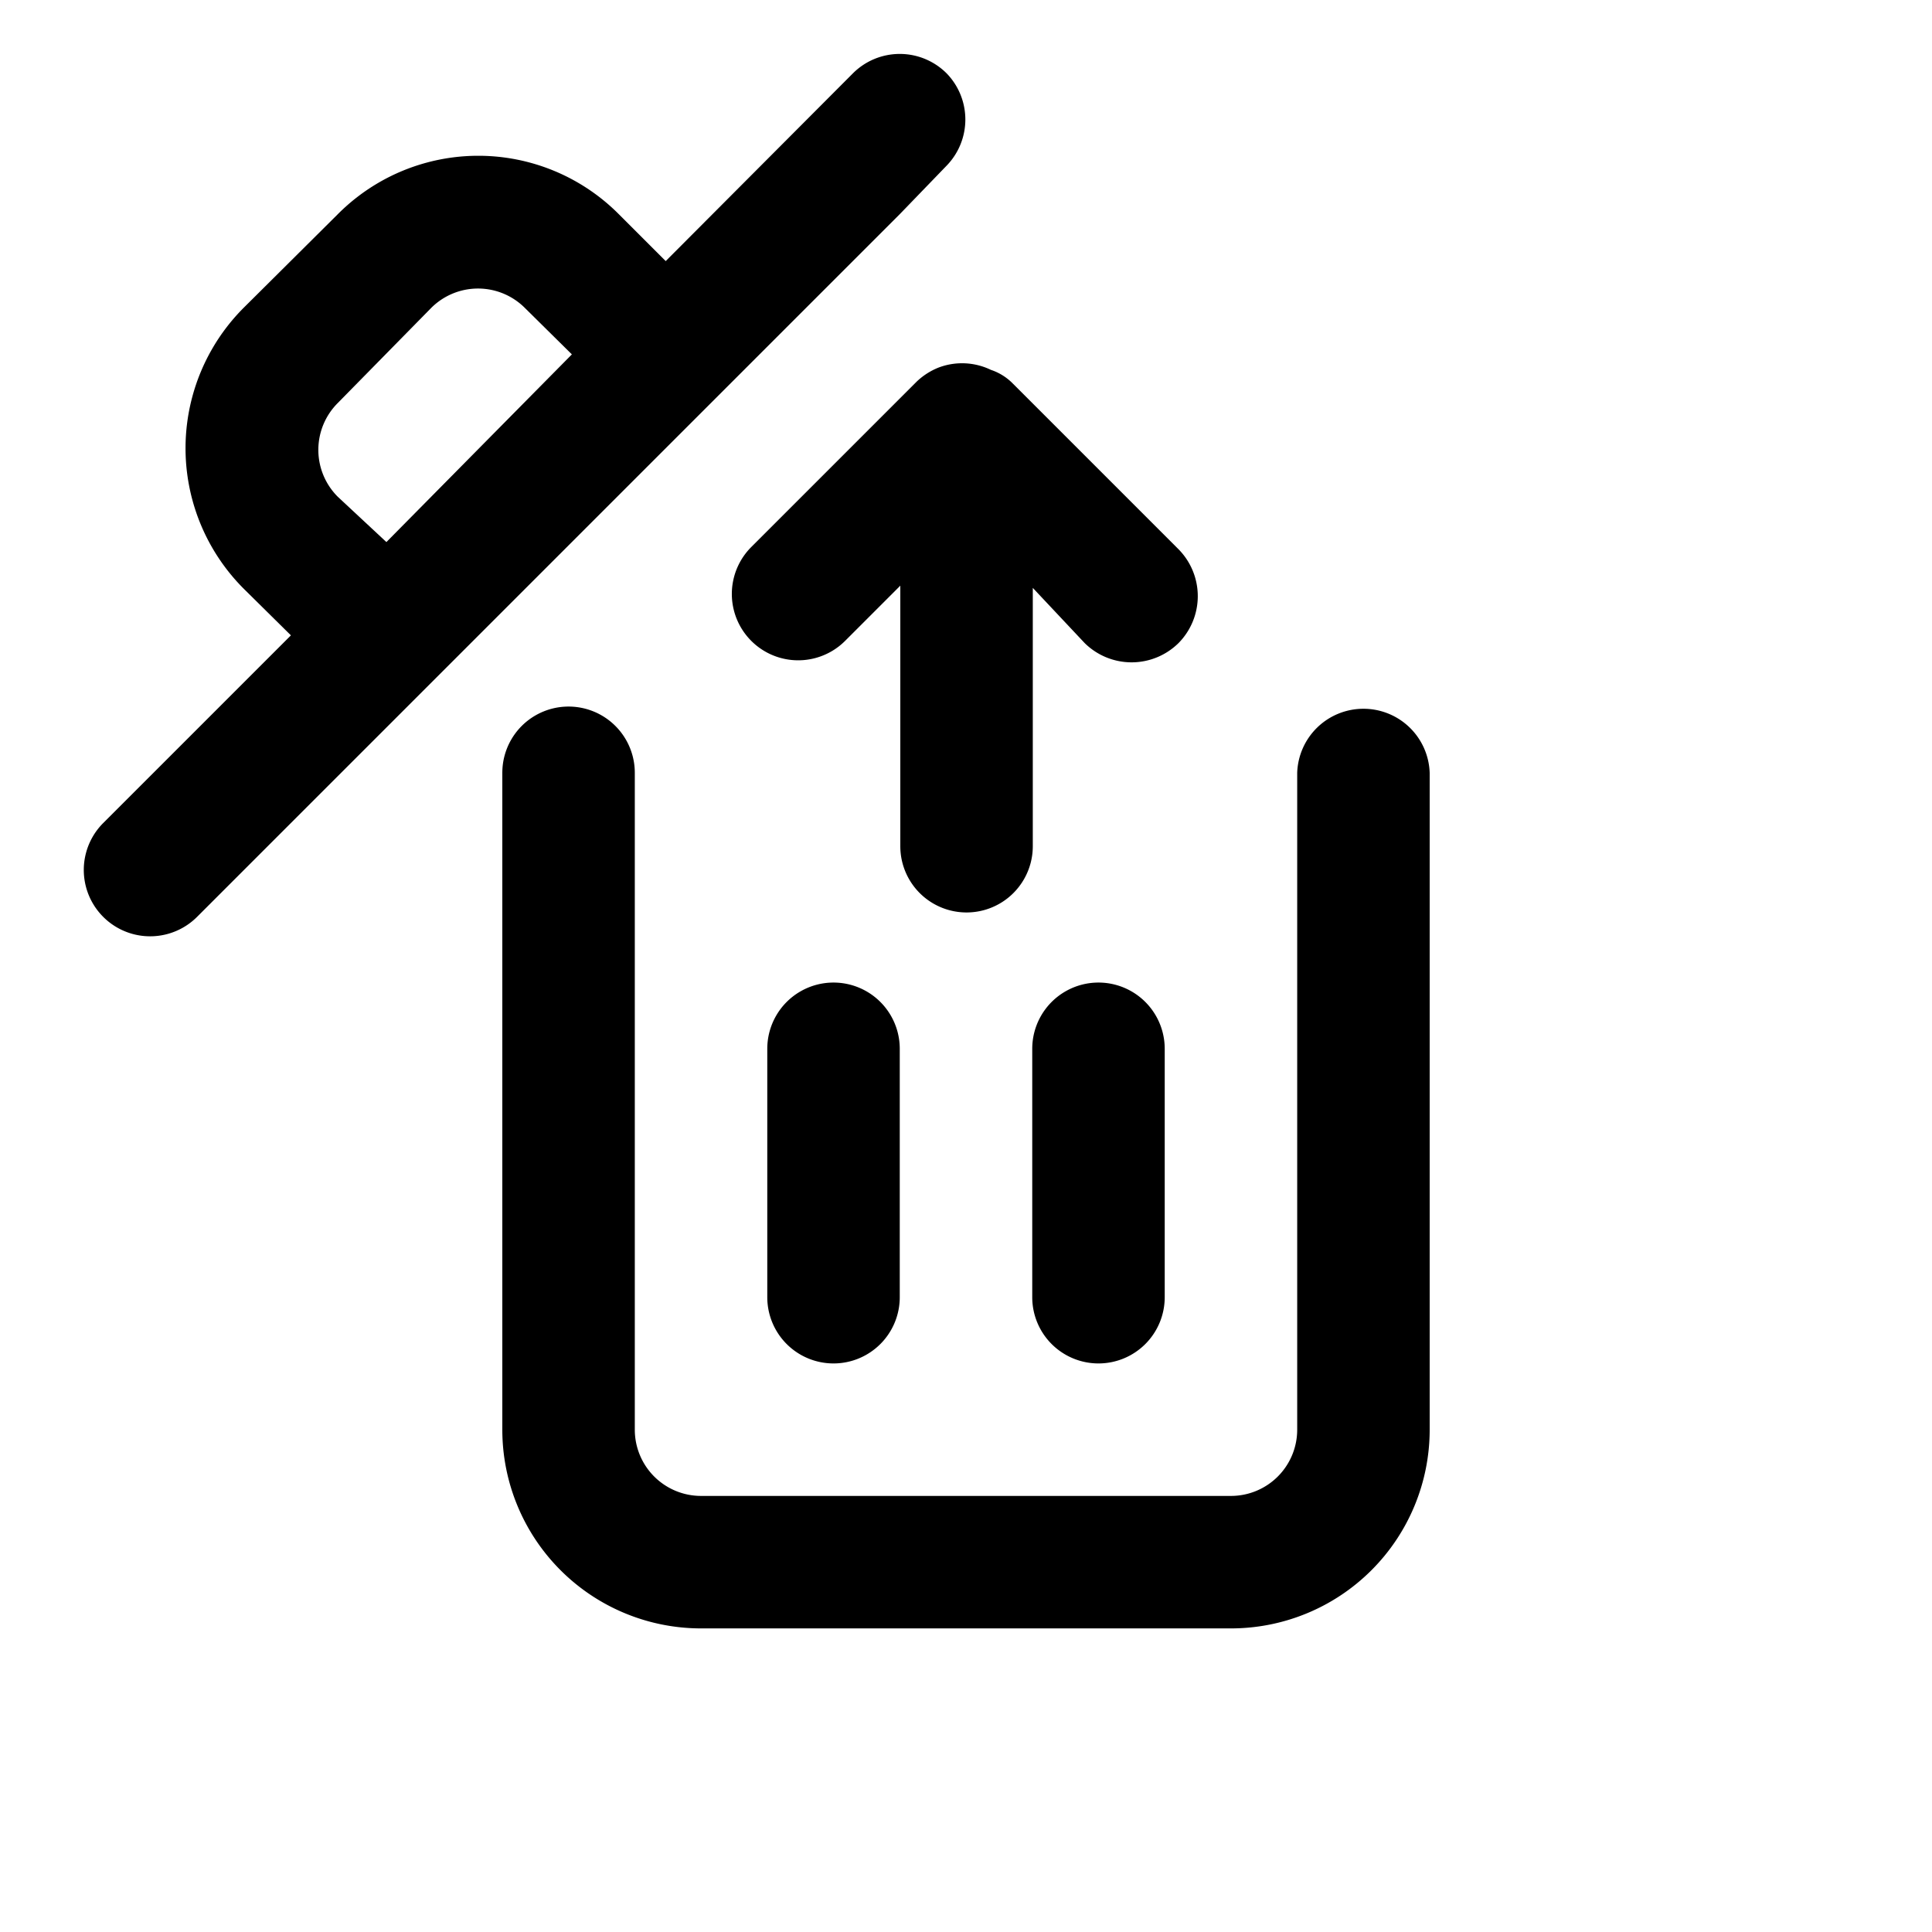 <svg xmlns="http://www.w3.org/2000/svg" viewBox="0 0 35 35"><g fill="currentColor"><path d="M15.1 24.7a1.2 1.2 0 0 0 1.2-1.2V19a1.2 1.2 0 0 0-2.4 0v4.5a1.2 1.2 0 0 0 1.2 1.2zm4.8 0a1.2 1.2 0 0 0 1.2-1.2V19a1.2 1.2 0 0 0-2.4 0v4.5a1.2 1.2 0 0 0 1.2 1.2zM17.15 1.33a1.2 1.2 0 0 0-1.7 0l-3.39 3.4-.85-.85a3.59 3.59 0 0 0-5.09 0l-1.7 1.69a3.6 3.6 0 0 0 0 5.1l.85.84-3.4 3.4a1.2 1.2 0 0 0 1.7 1.7l.85-.85 1.7-1.7 8.48-8.48 1.7-1.7.85-.88a1.2 1.2 0 0 0 0-1.67zm-6.79 5.09L7 9.82 6.12 9a1.2 1.2 0 0 1 0-1.7l1.69-1.72a1.2 1.2 0 0 1 1.7 0z"/><path d="M24.7 12.84A1.2 1.2 0 0 0 23.5 14v11.9a1.2 1.2 0 0 1-1.2 1.2h-9.6a1.2 1.2 0 0 1-1.2-1.2V14a1.2 1.2 0 0 0-2.4 0v11.9a3.6 3.6 0 0 0 3.6 3.6h9.6a3.6 3.6 0 0 0 3.6-3.6V14a1.2 1.2 0 0 0-1.2-1.16z"/><path d="M17 6.66a1.24 1.24 0 0 0-.39.25l-3 3a1.2 1.2 0 0 0 1.7 1.7l1-1v4.72a1.2 1.2 0 0 0 2.4 0v-4.68l.94 1a1.21 1.21 0 0 0 1.7 0 1.21 1.21 0 0 0 0-1.7l-3-3a1 1 0 0 0-.4-.25 1.2 1.2 0 0 0-.95-.04z"/></g></svg>